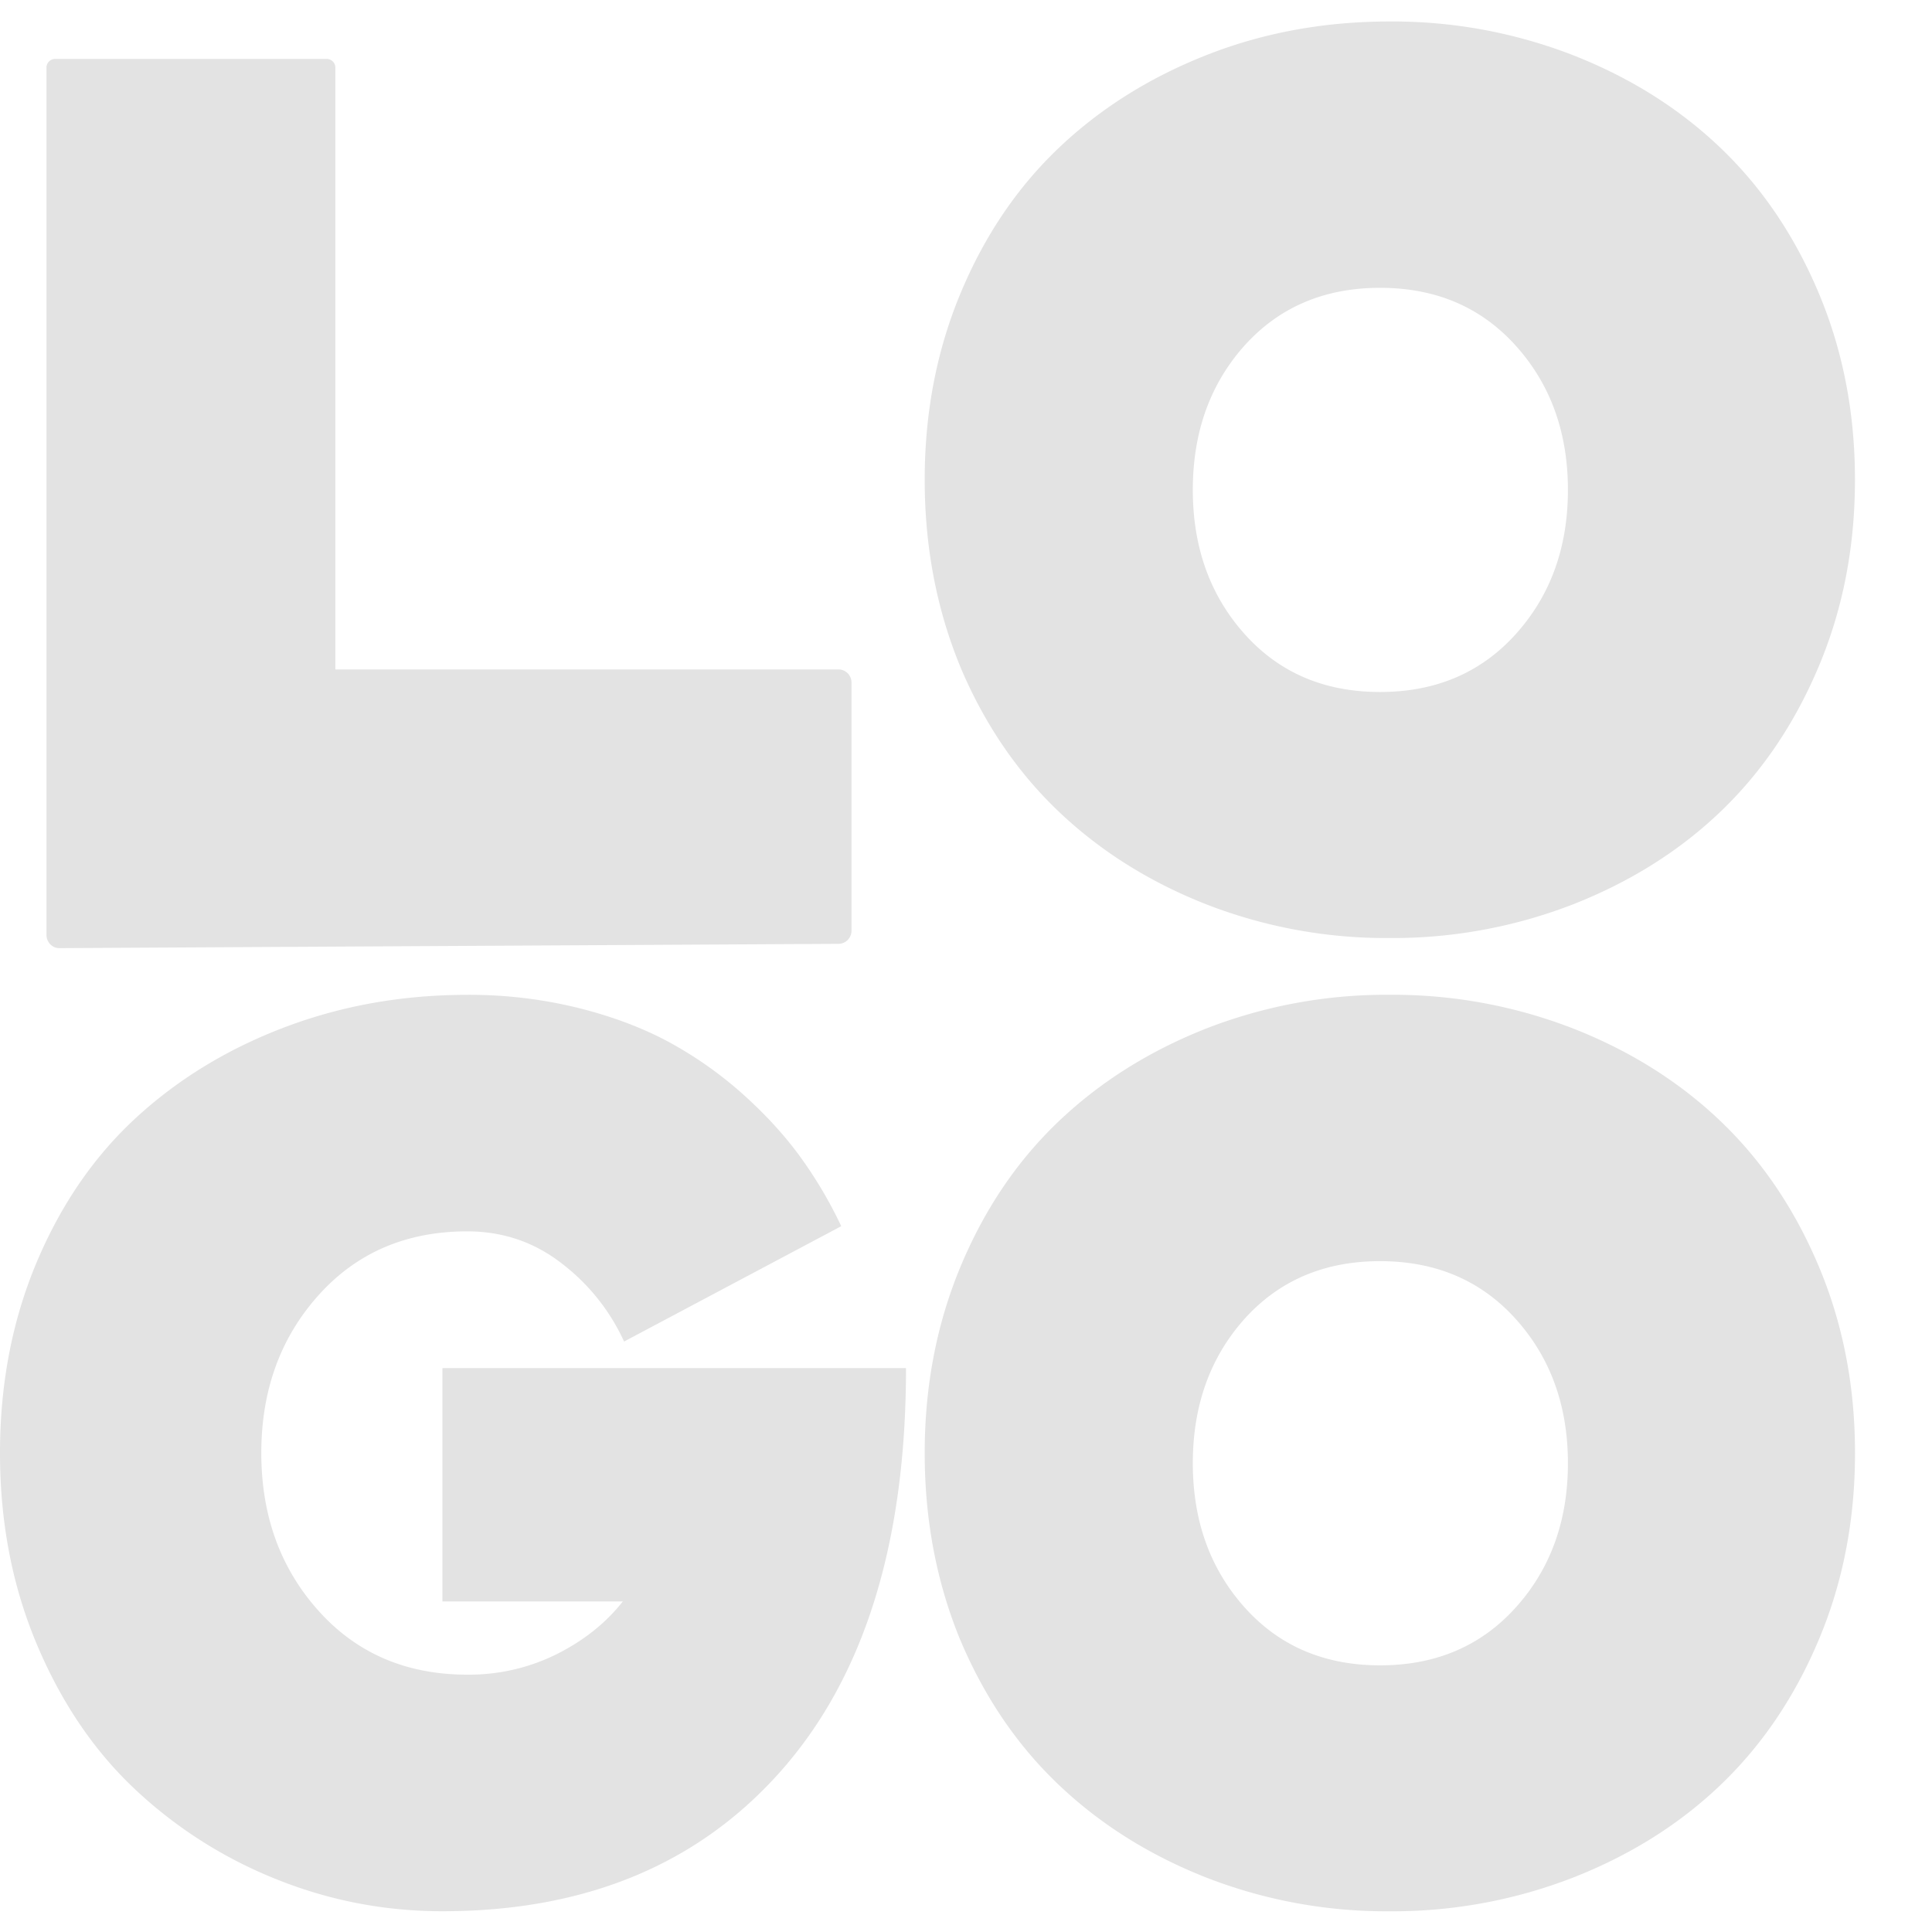 <svg xmlns="http://www.w3.org/2000/svg" viewBox="0 0 40 40" width="40" height="40" fill="none" class="w-10 h-auto"><path d="M19.879 13.796c-.489-1.19-.734-2.478-.734-3.864s.247-2.672.741-3.858 1.17-2.187 2.029-3.006 1.879-1.46 3.06-1.926S27.42.445 28.768.445a10.31 10.31 0 0 1 3.801.698c1.185.465 2.205 1.107 3.06 1.926s1.531 1.82 2.029 3.006.747 2.471.747 3.858-.249 2.673-.747 3.858-1.175 2.187-2.029 3.006-1.875 1.46-3.06 1.926a10.31 10.31 0 0 1-3.801.698 10.26 10.26 0 0 1-3.794-.698c-1.181-.465-2.201-1.107-3.06-1.926s-1.538-1.818-2.035-2.999h0zM0 30.084c0-1.431.253-2.749.76-3.952s1.198-2.205 2.074-3.006 1.903-1.422 3.079-1.865 2.431-.664 3.762-.664a9.41 9.41 0 0 1 2.313.275c.726.183 1.363.427 1.913.731a8.08 8.08 0 0 1 1.52 1.087c.464.42.854.852 1.172 1.295a8.92 8.92 0 0 1 .824 1.402l-4.496 2.388a4.26 4.26 0 0 0-1.282-1.61c-.571-.447-1.226-.671-1.965-.671-1.262 0-2.289.441-3.079 1.322s-1.185 1.97-1.185 3.267.395 2.386 1.185 3.267 1.817 1.322 3.079 1.322a4.07 4.07 0 0 0 1.849-.423c.563-.282 1.02-.646 1.372-1.093H9.16v-4.831h9.598c0 3.596-.857 6.369-2.57 8.319S12.132 39.57 9.16 39.57c-1.202 0-2.355-.224-3.459-.671a9.29 9.29 0 0 1-2.925-1.872c-.846-.801-1.52-1.803-2.023-3.006S0 31.506 0 30.084h0zm19.879 3.864c-.489-1.19-.734-2.478-.734-3.864s.247-2.672.741-3.858 1.17-2.187 2.029-3.006 1.879-1.46 3.06-1.926a10.26 10.26 0 0 1 3.794-.698 10.31 10.31 0 0 1 3.801.698c1.185.465 2.205 1.107 3.06 1.926s1.531 1.82 2.029 3.006.747 2.471.747 3.858-.249 2.672-.747 3.858-1.175 2.187-2.029 3.006-1.875 1.46-3.06 1.925a10.31 10.31 0 0 1-3.801.698 10.26 10.26 0 0 1-3.794-.698c-1.181-.465-2.201-1.107-3.06-1.925s-1.538-1.818-2.035-2.999h0zm5.884-26.79c-.712.799-1.067 1.794-1.067 2.985s.358 2.186 1.073 2.985 1.65 1.199 2.804 1.199 2.091-.4 2.81-1.199 1.079-1.794 1.079-2.985-.36-2.186-1.079-2.985-1.656-1.199-2.81-1.199-2.091.4-2.81 1.199zm0 20.152c-.712.799-1.067 1.794-1.067 2.985s.358 2.186 1.073 2.985 1.65 1.199 2.804 1.199 2.091-.4 2.81-1.199 1.079-1.794 1.079-2.985-.36-2.186-1.079-2.985-1.656-1.199-2.81-1.199-2.091.399-2.81 1.199zm-18.82-13.45h10.422a.27.27 0 0 1 .264.275v5.131a.27.27 0 0 1-.262.275l-16.139.089c-.035 0-.069-.007-.101-.02s-.061-.034-.086-.059-.044-.056-.058-.089-.02-.069-.021-.105V1.403a.18.18 0 0 1 .176-.183h5.629a.18.18 0 0 1 .176.183v12.458h0z" fill="#E3E3E3"></path></svg>

